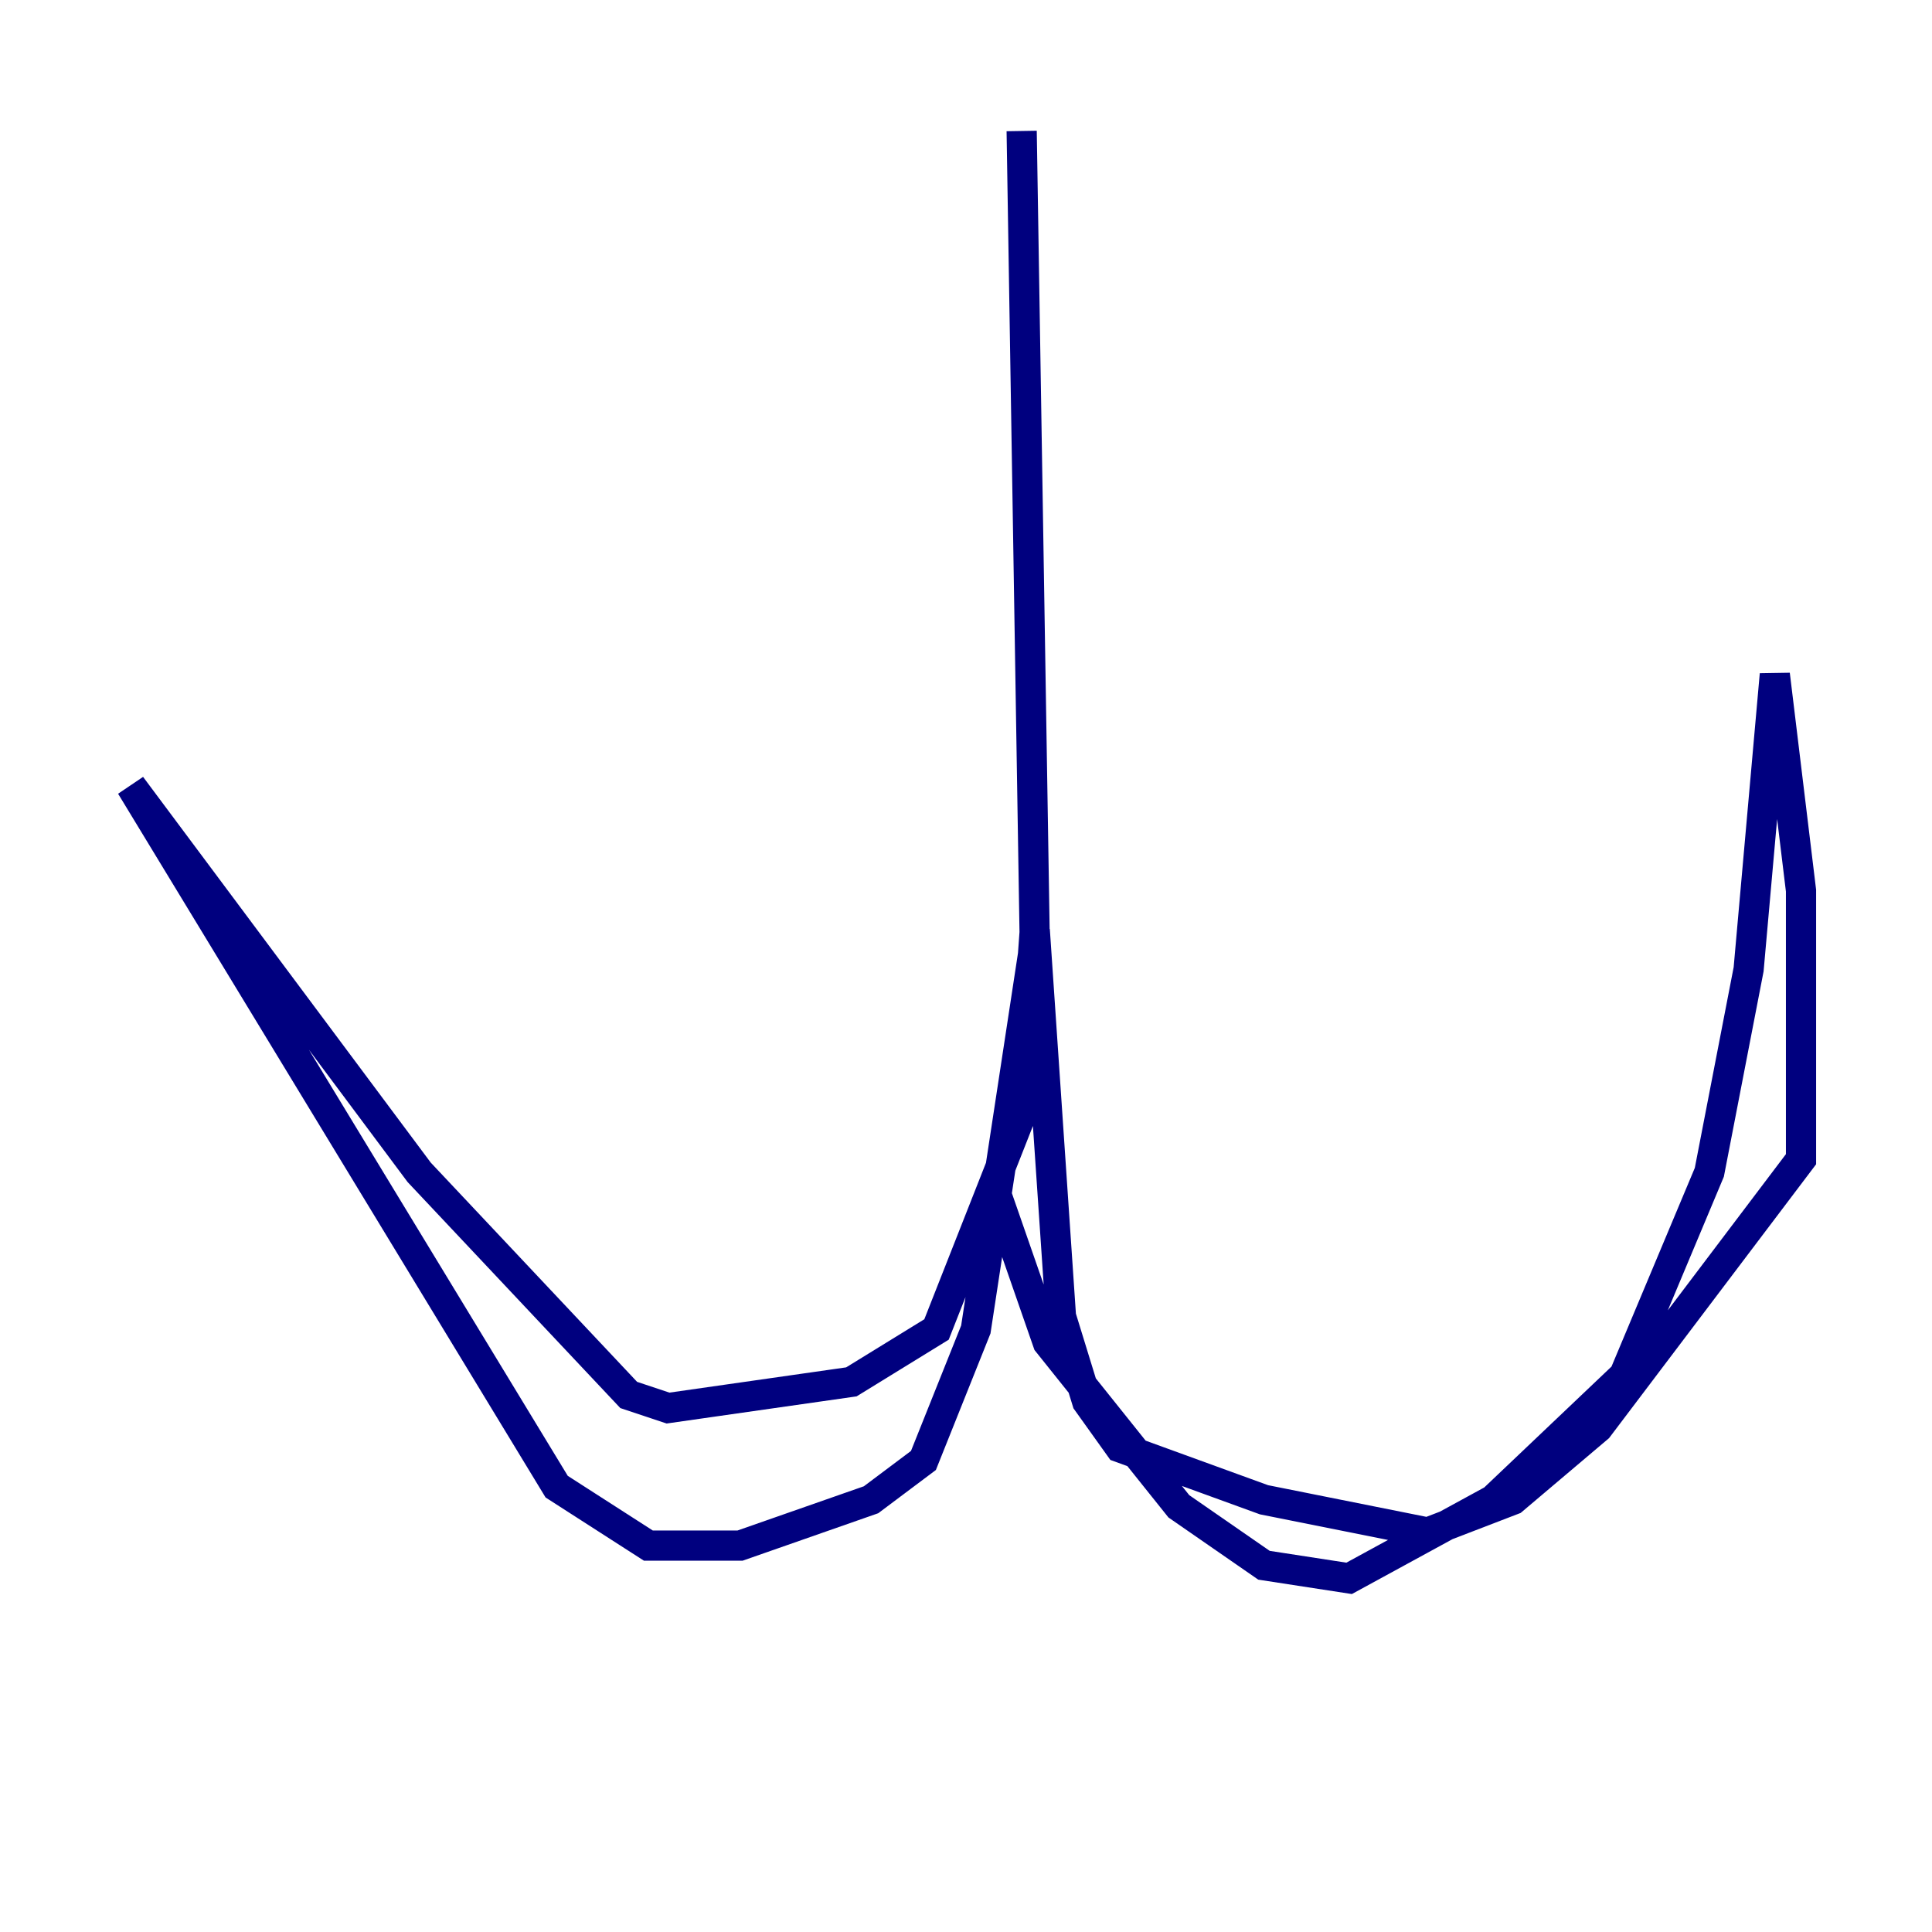 <?xml version="1.0" encoding="utf-8" ?>
<svg baseProfile="tiny" height="128" version="1.2" viewBox="0,0,128,128" width="128" xmlns="http://www.w3.org/2000/svg" xmlns:ev="http://www.w3.org/2001/xml-events" xmlns:xlink="http://www.w3.org/1999/xlink"><defs /><polyline fill="none" points="67.688,8.678 68.556,62.481 64.651,88.081 61.18,96.759 57.709,99.363 49.031,102.4 42.956,102.4 36.881,98.495 8.678,52.068 27.77,77.668 41.654,92.42 44.258,93.288 56.407,91.552 62.047,88.081 67.688,73.763 68.556,61.614 70.291,87.214 72.027,92.854 74.197,95.891 83.742,99.363 94.59,101.532 100.231,99.363 105.871,94.59 119.322,76.8 119.322,59.01 117.586,44.691 115.851,64.217 113.248,77.668 107.607,91.119 98.929,99.363 89.383,104.57 83.742,103.702 78.102,99.797 69.424,88.949 65.953,78.969" stroke="#00007f" stroke-width="2" /></svg>